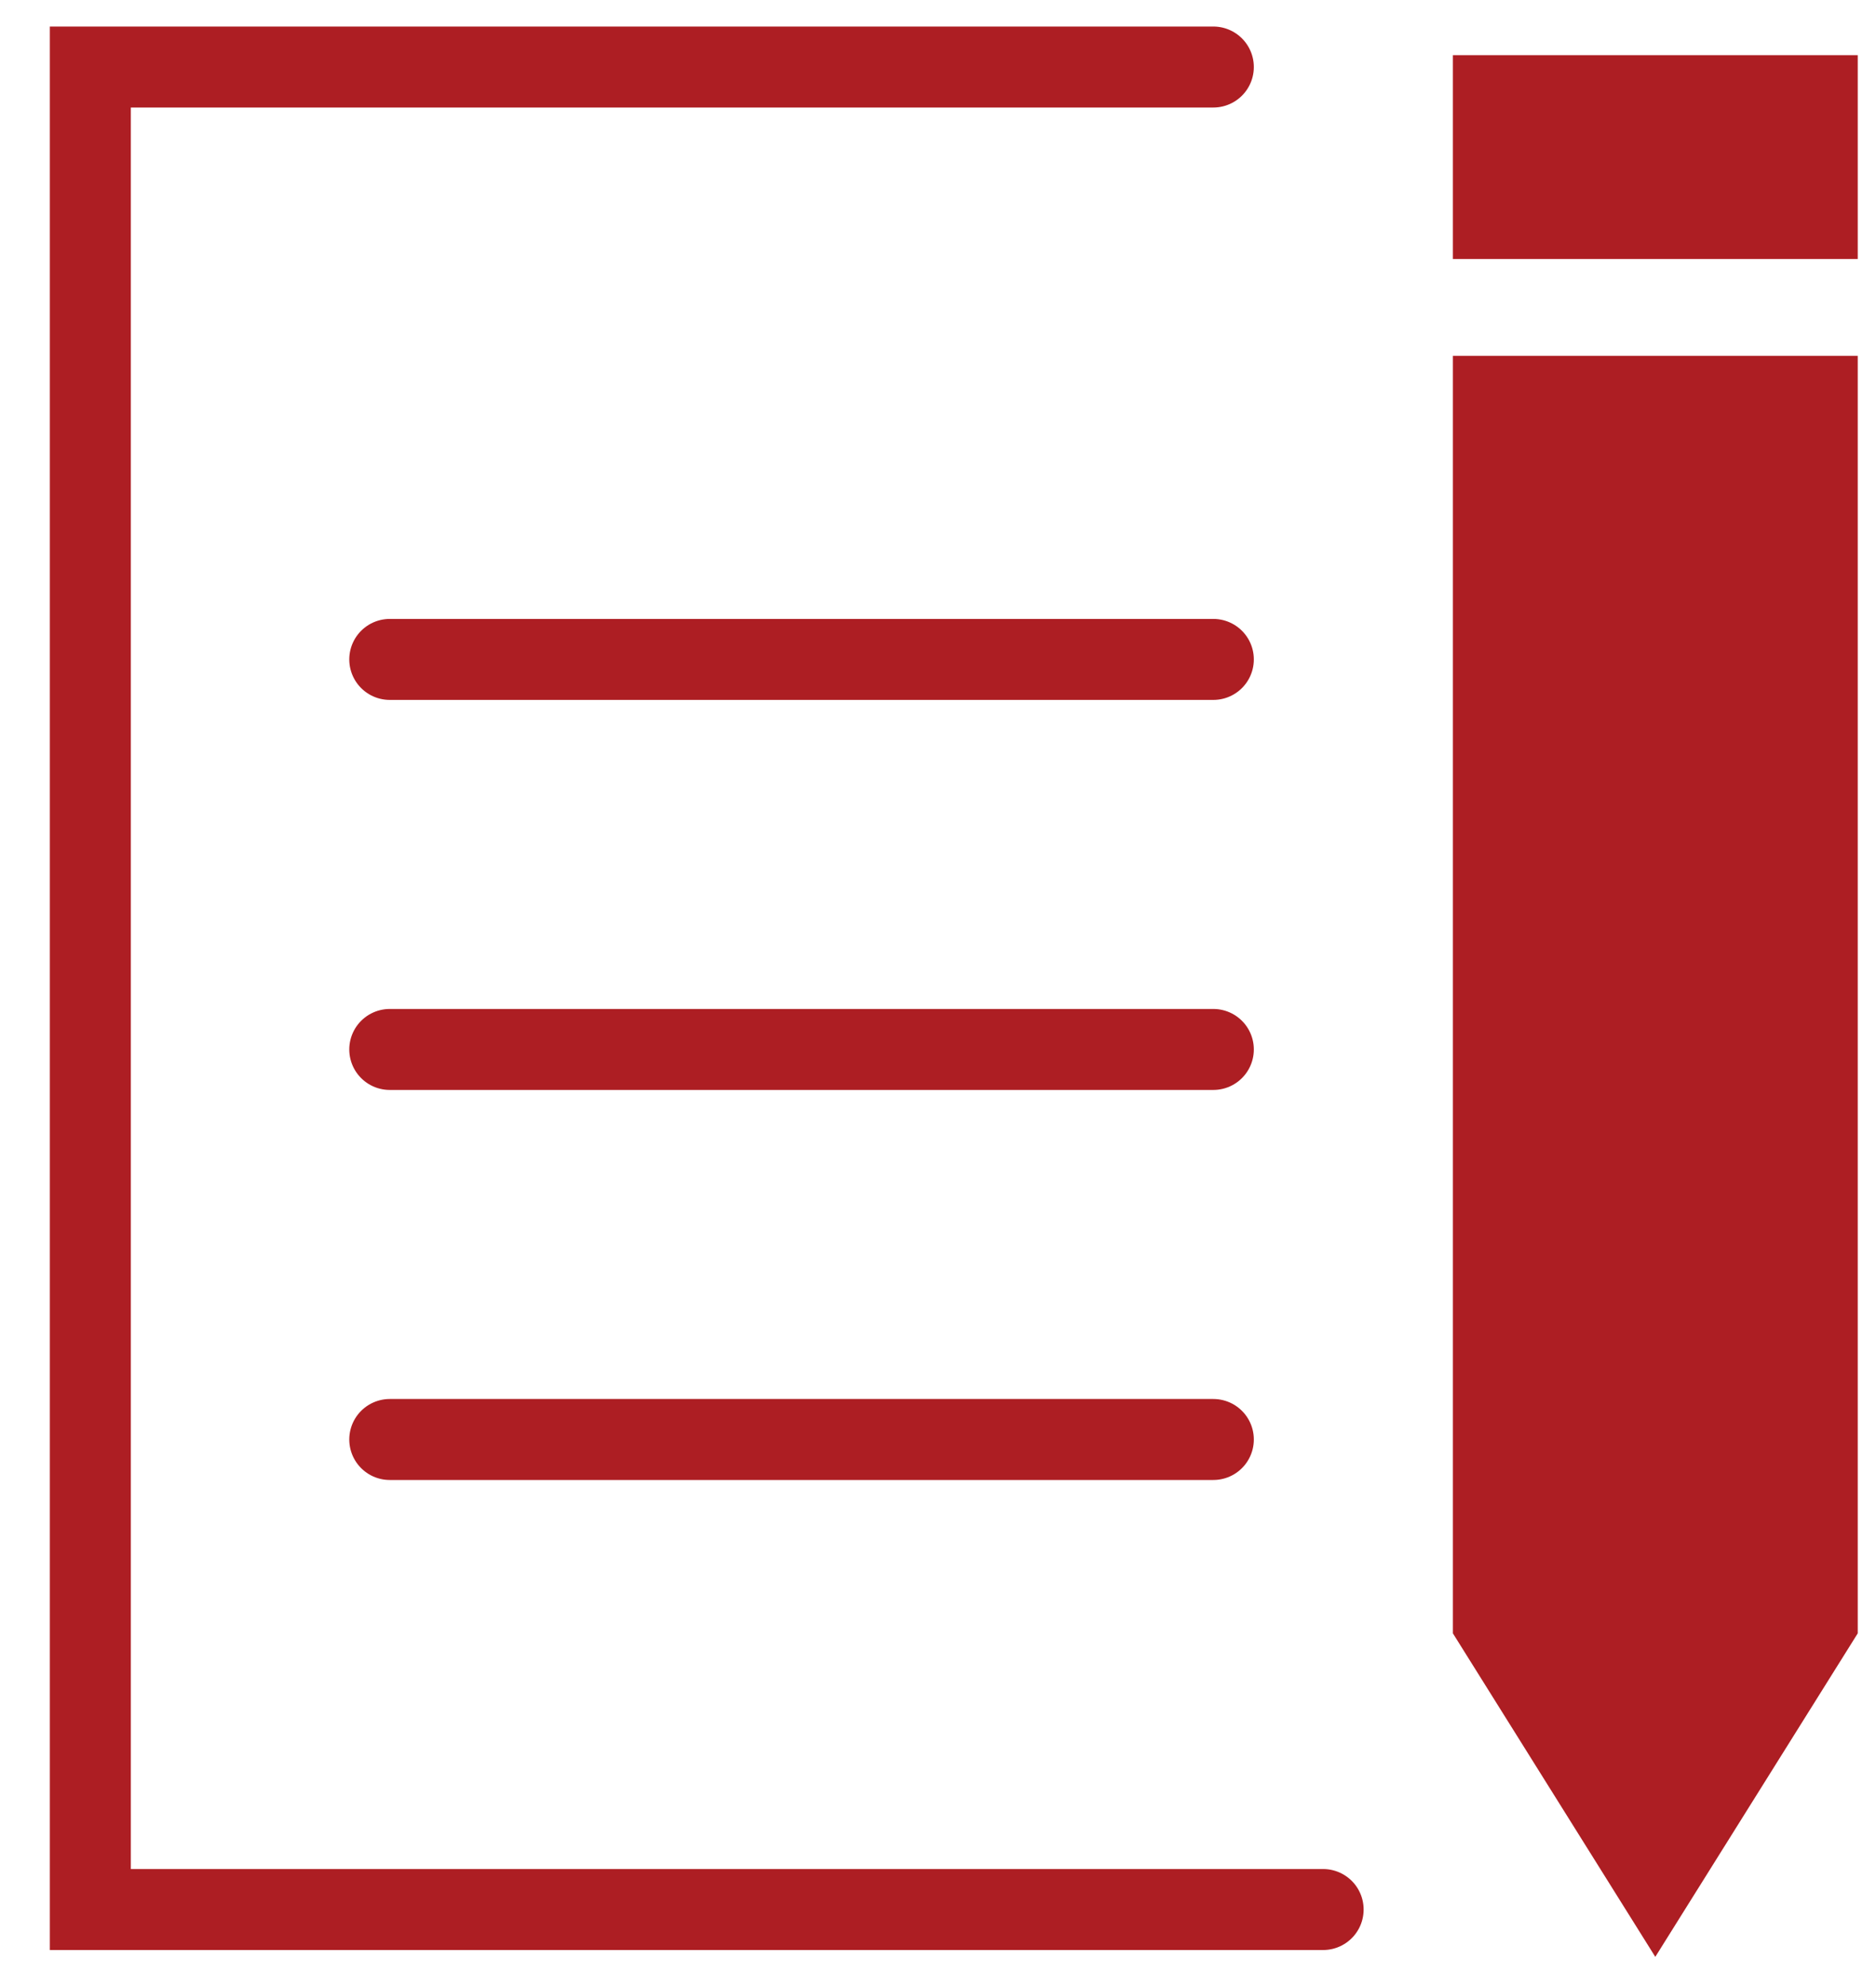 <svg width="34" height="36" viewBox="0 0 34 36" fill="none" xmlns="http://www.w3.org/2000/svg">
<path d="M21.99 1.215H1.637V34.613H23.98M7.064 11.953H21.99M7.064 19.023H21.99M7.064 26.093H21.99" stroke="#AD1E23" stroke-width="1.468" stroke-linecap="round"/>
<path d="M30 35.471L26.332 29.607V6.45H33.669V29.607L30 35.471Z" fill="#AD1E23"/>
<path d="M33.669 4.695H26.332V1H33.669V4.695Z" fill="#AD1E23"/>
</svg>
